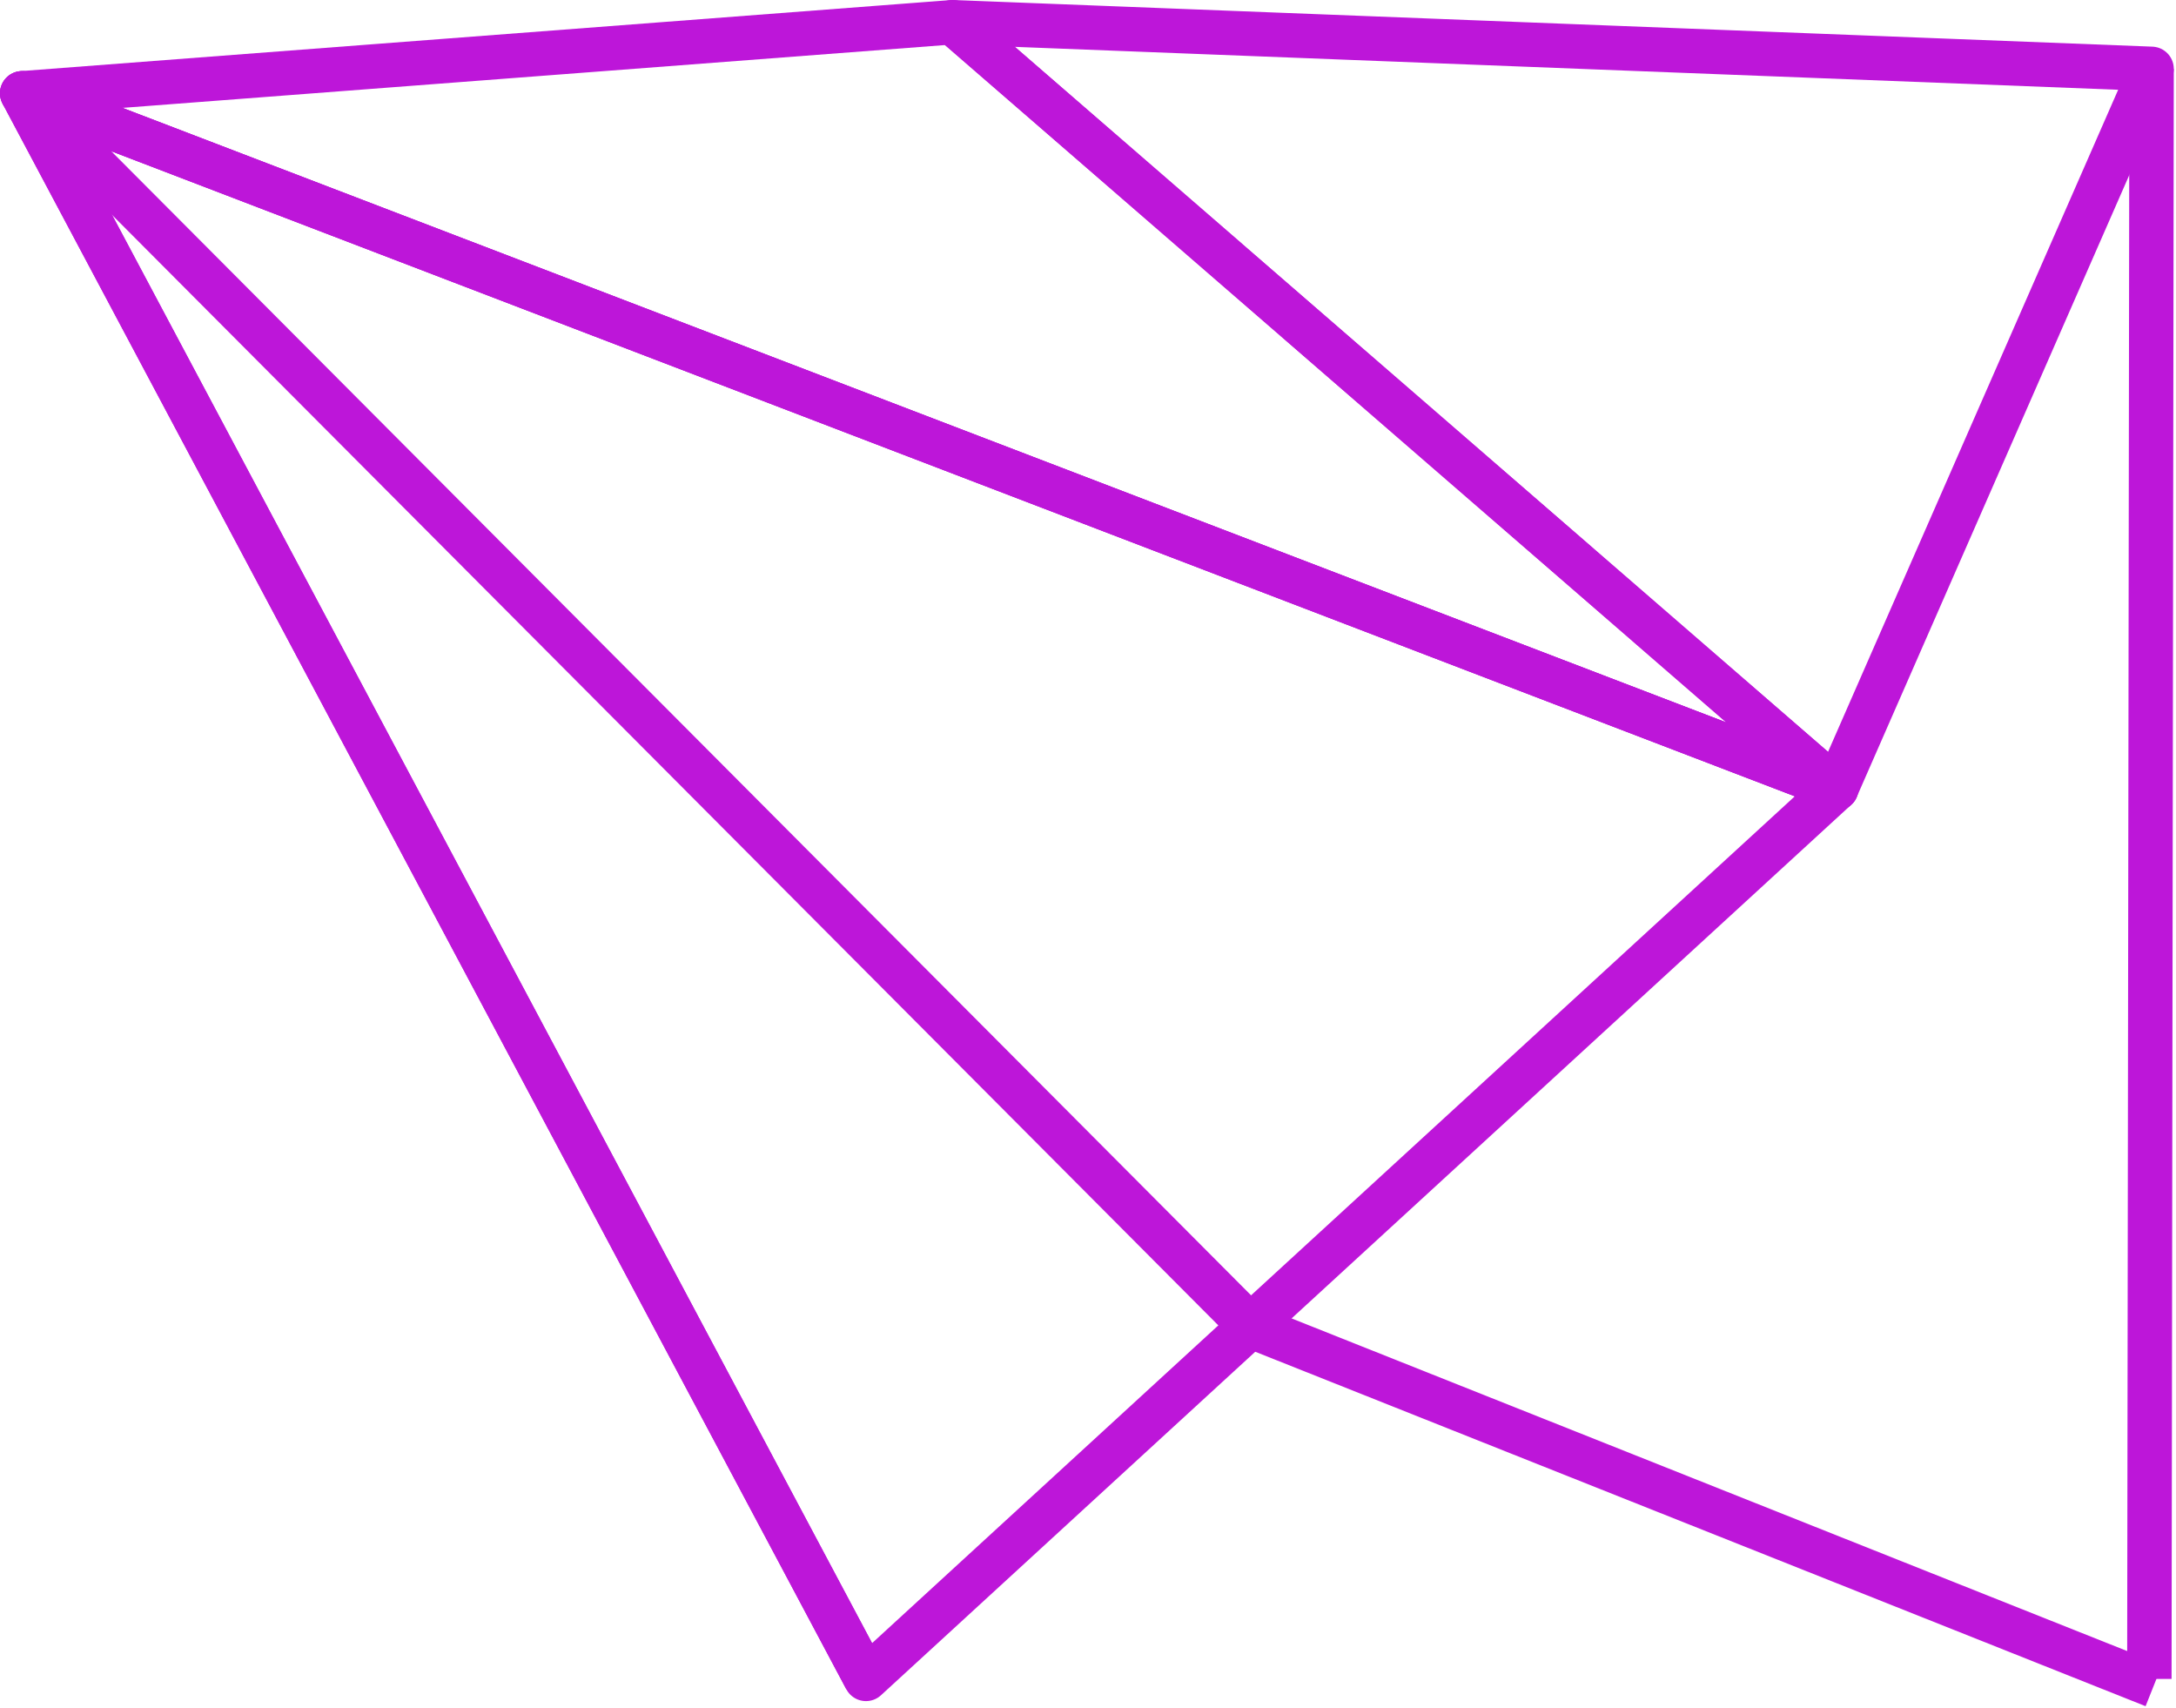 <?xml version="1.0" encoding="utf-8"?>
<!-- Generator: Adobe Illustrator 22.0.1, SVG Export Plug-In . SVG Version: 6.00 Build 0)  -->
<svg version="1.1" xmlns="http://www.w3.org/2000/svg" xmlns:xlink="http://www.w3.org/1999/xlink" x="0px" y="0px"
	 viewBox="0 0 98 76.9" style="enable-background:new 0 0 98 76.9;" xml:space="preserve" shape-rendering="geometricPrecision">
<style type="text/css">
	.st0{fill:none;stroke:#bd16d9;stroke-width:2;stroke-linejoin:round;stroke-miterlimit:10;}
	.st1{display:none;}
	.st2{display:inline;fill:none;stroke:#bd16d9;stroke-width:2;stroke-linejoin:round;stroke-miterlimit:10;}
</style>
<g id="Layer_1">
	<polyline class="st0" points="97,75.9 56.3,59.7 1,4.2 82.7,35.5 	"/>
	<path class="st0" d="M39,75.6"/>
	<path class="st0" d="M97,75.9"/>
	<line class="st0" x1="39" y1="75.6" x2="1" y2="4.2"/>
	<polygon class="st0" points="42.9,1 1,4.2 82.7,35.5 	"/>
	<polygon class="st0" points="42.9,1 96.9,3.1 82.7,35.5 	"/>
	<line class="st0" x1="96.8" y1="75.6" x2="96.9" y2="3.1"/>
	<polygon class="st0" points="39,75.6 1,4.2 82.7,35.5 	"/>
</g>
<g id="Layer_2" class="st1">
	<line class="st2" x1="82.7" y1="35.5" x2="97" y2="75.9"/>
	<line class="st2" x1="97" y1="75.9" x2="39" y2="75.6"/>
</g>
</svg>
